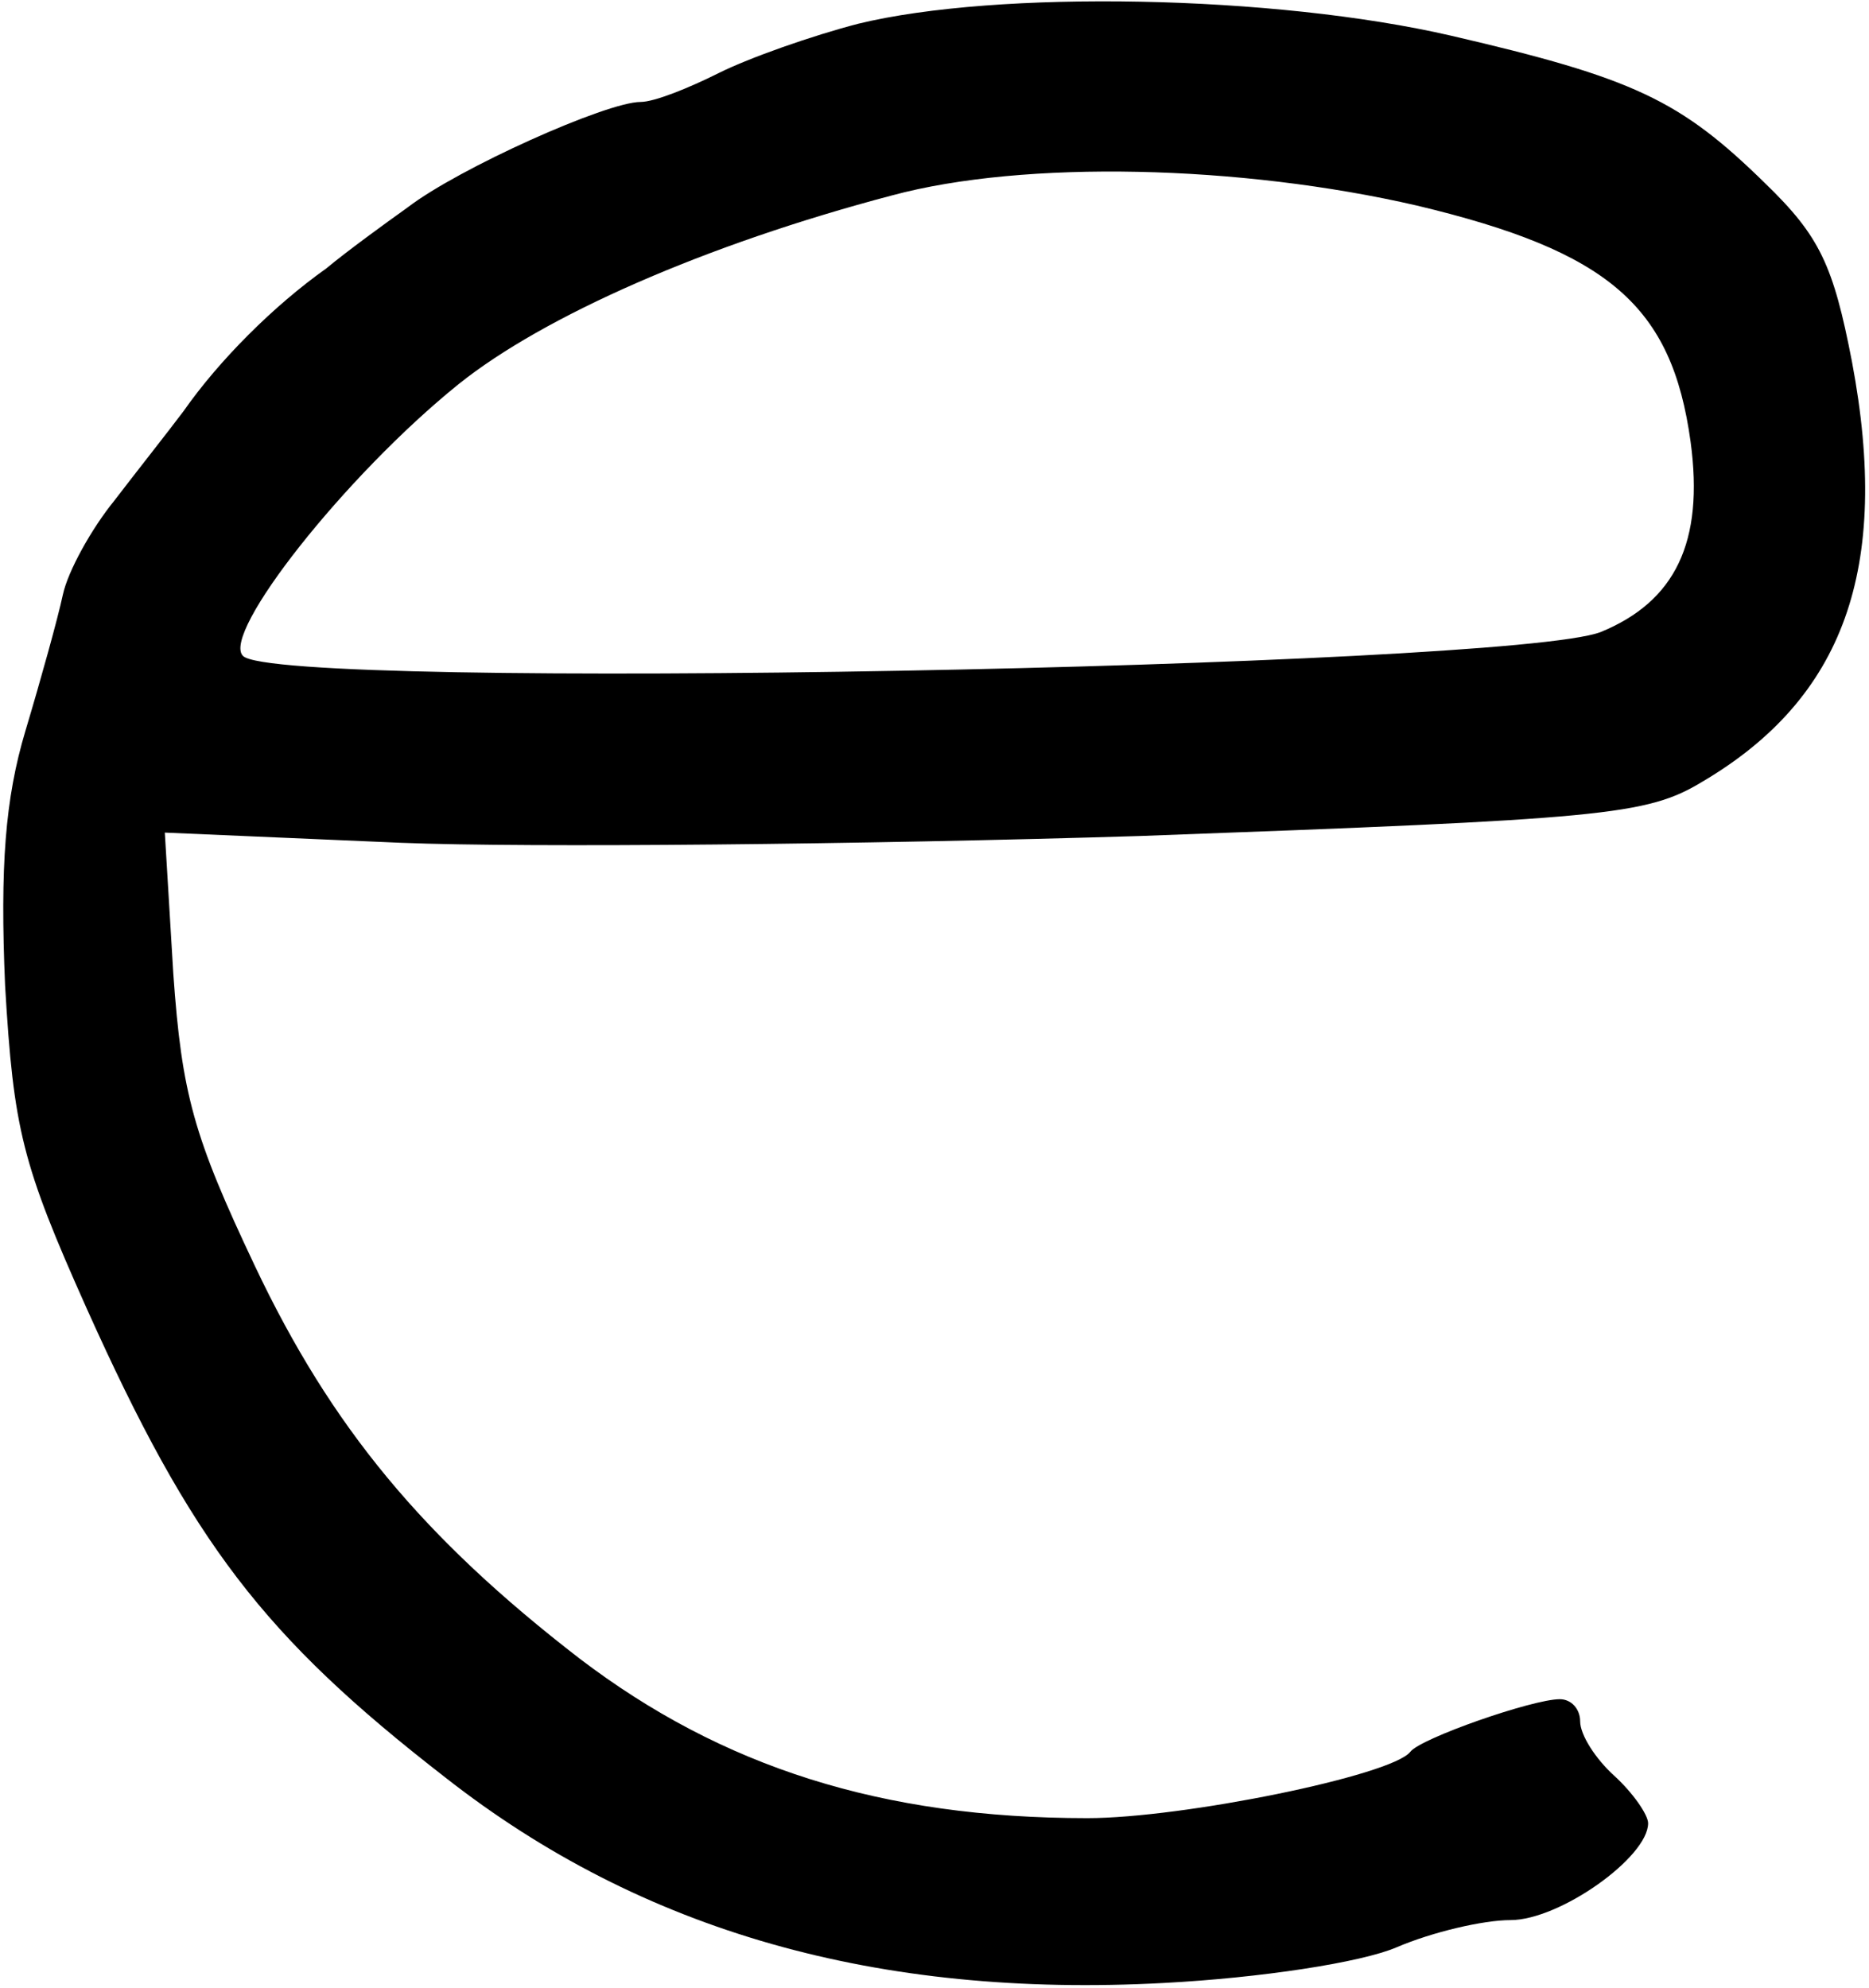 <?xml version="1.0" standalone="no"?>
<!DOCTYPE svg PUBLIC "-//W3C//DTD SVG 20010904//EN"
 "http://www.w3.org/TR/2001/REC-SVG-20010904/DTD/svg10.dtd">
<svg version="1.0" xmlns="http://www.w3.org/2000/svg"
 width="110pt" height="117pt" viewBox="0 0 110 117"
 preserveAspectRatio="xMidYMid meet">
<g transform="translate(0,117) scale(0.1,-0.1)"
fill="#000000" stroke="none">
<path d="M505 1156 c-27 -7 -64 -20 -82 -29 -18 -9 -38 -17 -46 -17 -20 0
-107 -39 -137 -62 -14 -10 -36 -26 -48 -36 -31 -22 -63 -54 -84 -84 -9 -12
-28 -36 -41 -53 -13 -16 -27 -41 -30 -55 -3 -14 -13 -50 -22 -80 -12 -40 -15
-80 -12 -150 5 -85 10 -105 48 -190 62 -138 104 -193 211 -276 116 -91 255
-130 423 -121 57 3 116 12 137 21 21 9 51 16 67 16 29 0 81 37 81 57 0 5 -9
18 -20 28 -11 10 -20 24 -20 32 0 7 -5 13 -12 13 -16 0 -82 -23 -88 -31 -11
-14 -134 -39 -190 -39 -121 0 -215 30 -299 94 -92 71 -146 136 -191 231 -36
76 -43 101 -48 172 l-5 83 139 -6 c76 -3 272 -1 435 4 273 10 298 12 331 32
83 49 111 125 88 247 -11 57 -19 74 -51 105 -50 49 -77 62 -185 87 -104 24
-267 27 -349 7z m329 -107 c113 -27 150 -59 161 -139 8 -59 -9 -94 -53 -112
-55 -21 -779 -35 -799 -14 -13 13 60 106 127 160 50 40 145 82 255 111 78 21
205 18 309 -6z"/>
</g>
</svg>
